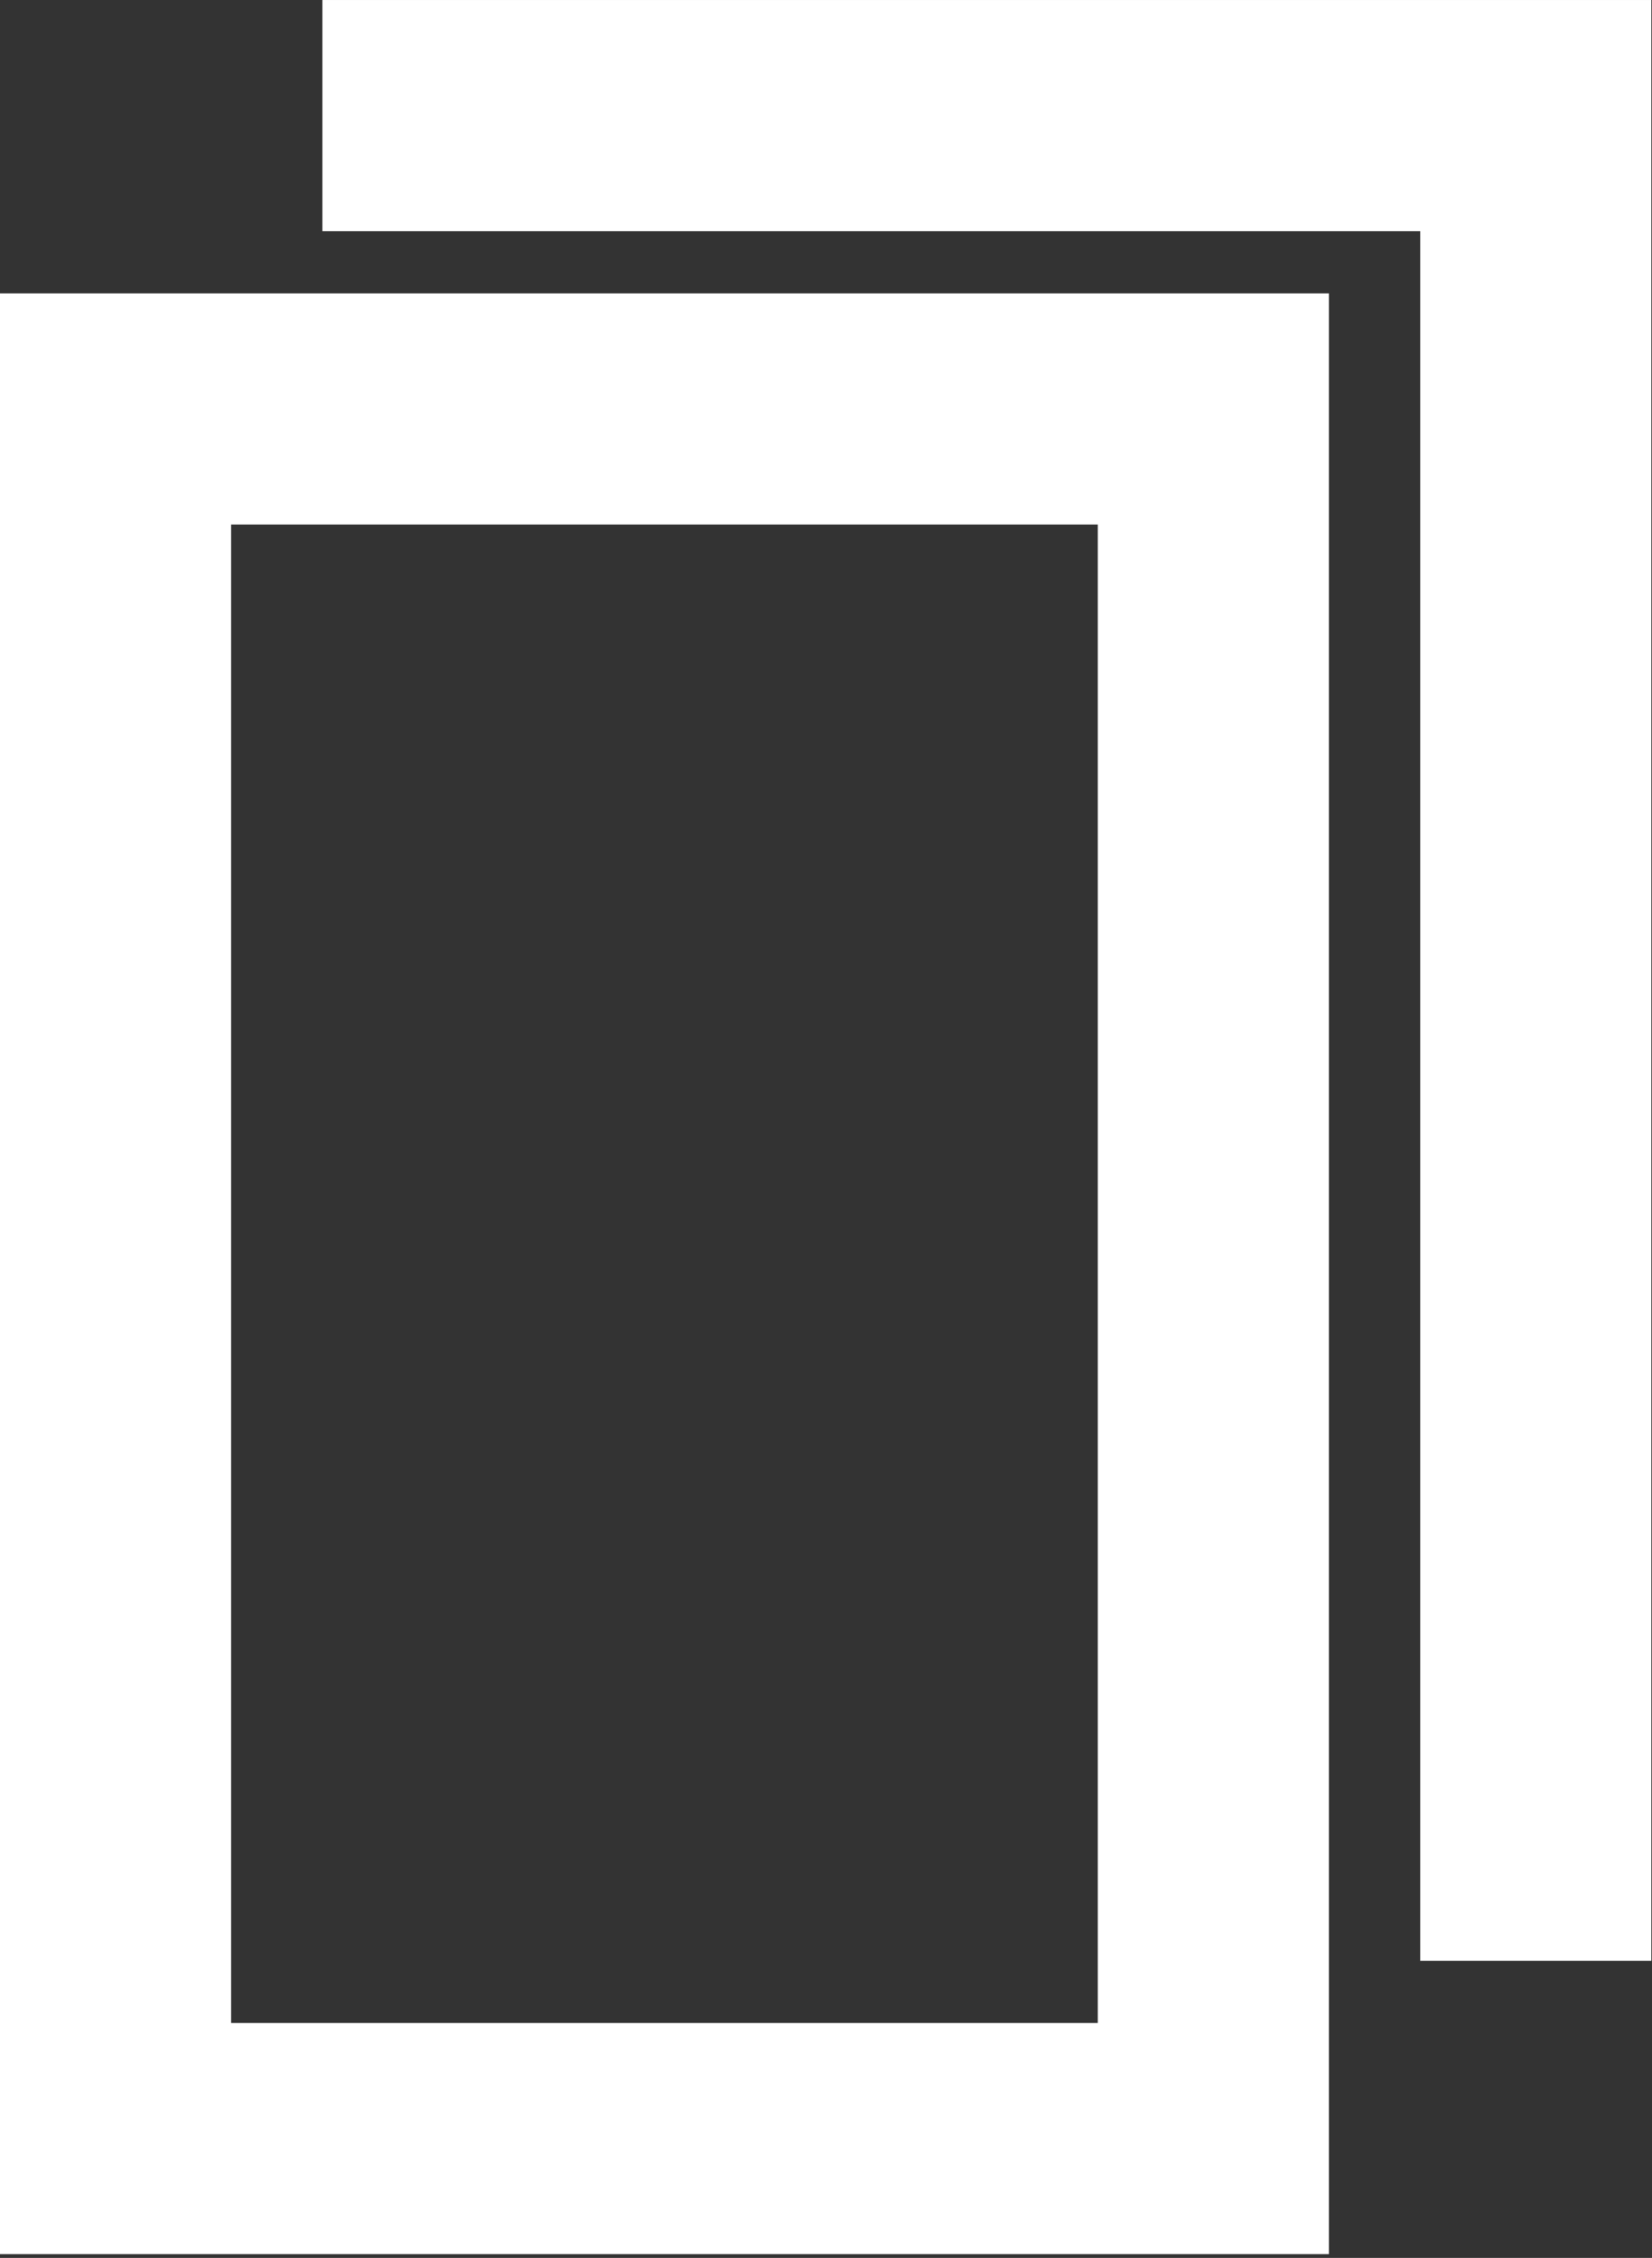 <svg version="1.1" viewBox="0.0 0.0 155.241 212.176" fill="none" stroke="none" stroke-linecap="square" stroke-miterlimit="10" xmlns:xlink="http://www.w3.org/1999/xlink" xmlns="http://www.w3.org/2000/svg"><rect x="0.0" y="0.0" width="155.241" height="212.176" fill="#333333" stroke="none"/><clipPath id="p.0"><path d="m0 0l155.241 0l0 212.176l-155.241 0l0 -212.176z" clip-rule="nonzero"/></clipPath><g clip-path="url(#p.0)"><path fill="#000000" fill-opacity="0.0" d="m0 0l155.241 0l0 212.176l-155.241 0z" fill-rule="evenodd"/><path fill="#ffffff" d="m-8.661417E-6 27.569l124.882 0l0 184.252l-124.882 0zm21.718 21.718l0 140.816l81.445 0l0 -140.816z" fill-rule="evenodd"/><path fill="#ffffff" d="m155.178 184.253l-21.718 0l0 -162.526l-103.164 0l0 -21.726l124.882 0z" fill-rule="evenodd"/></g></svg>